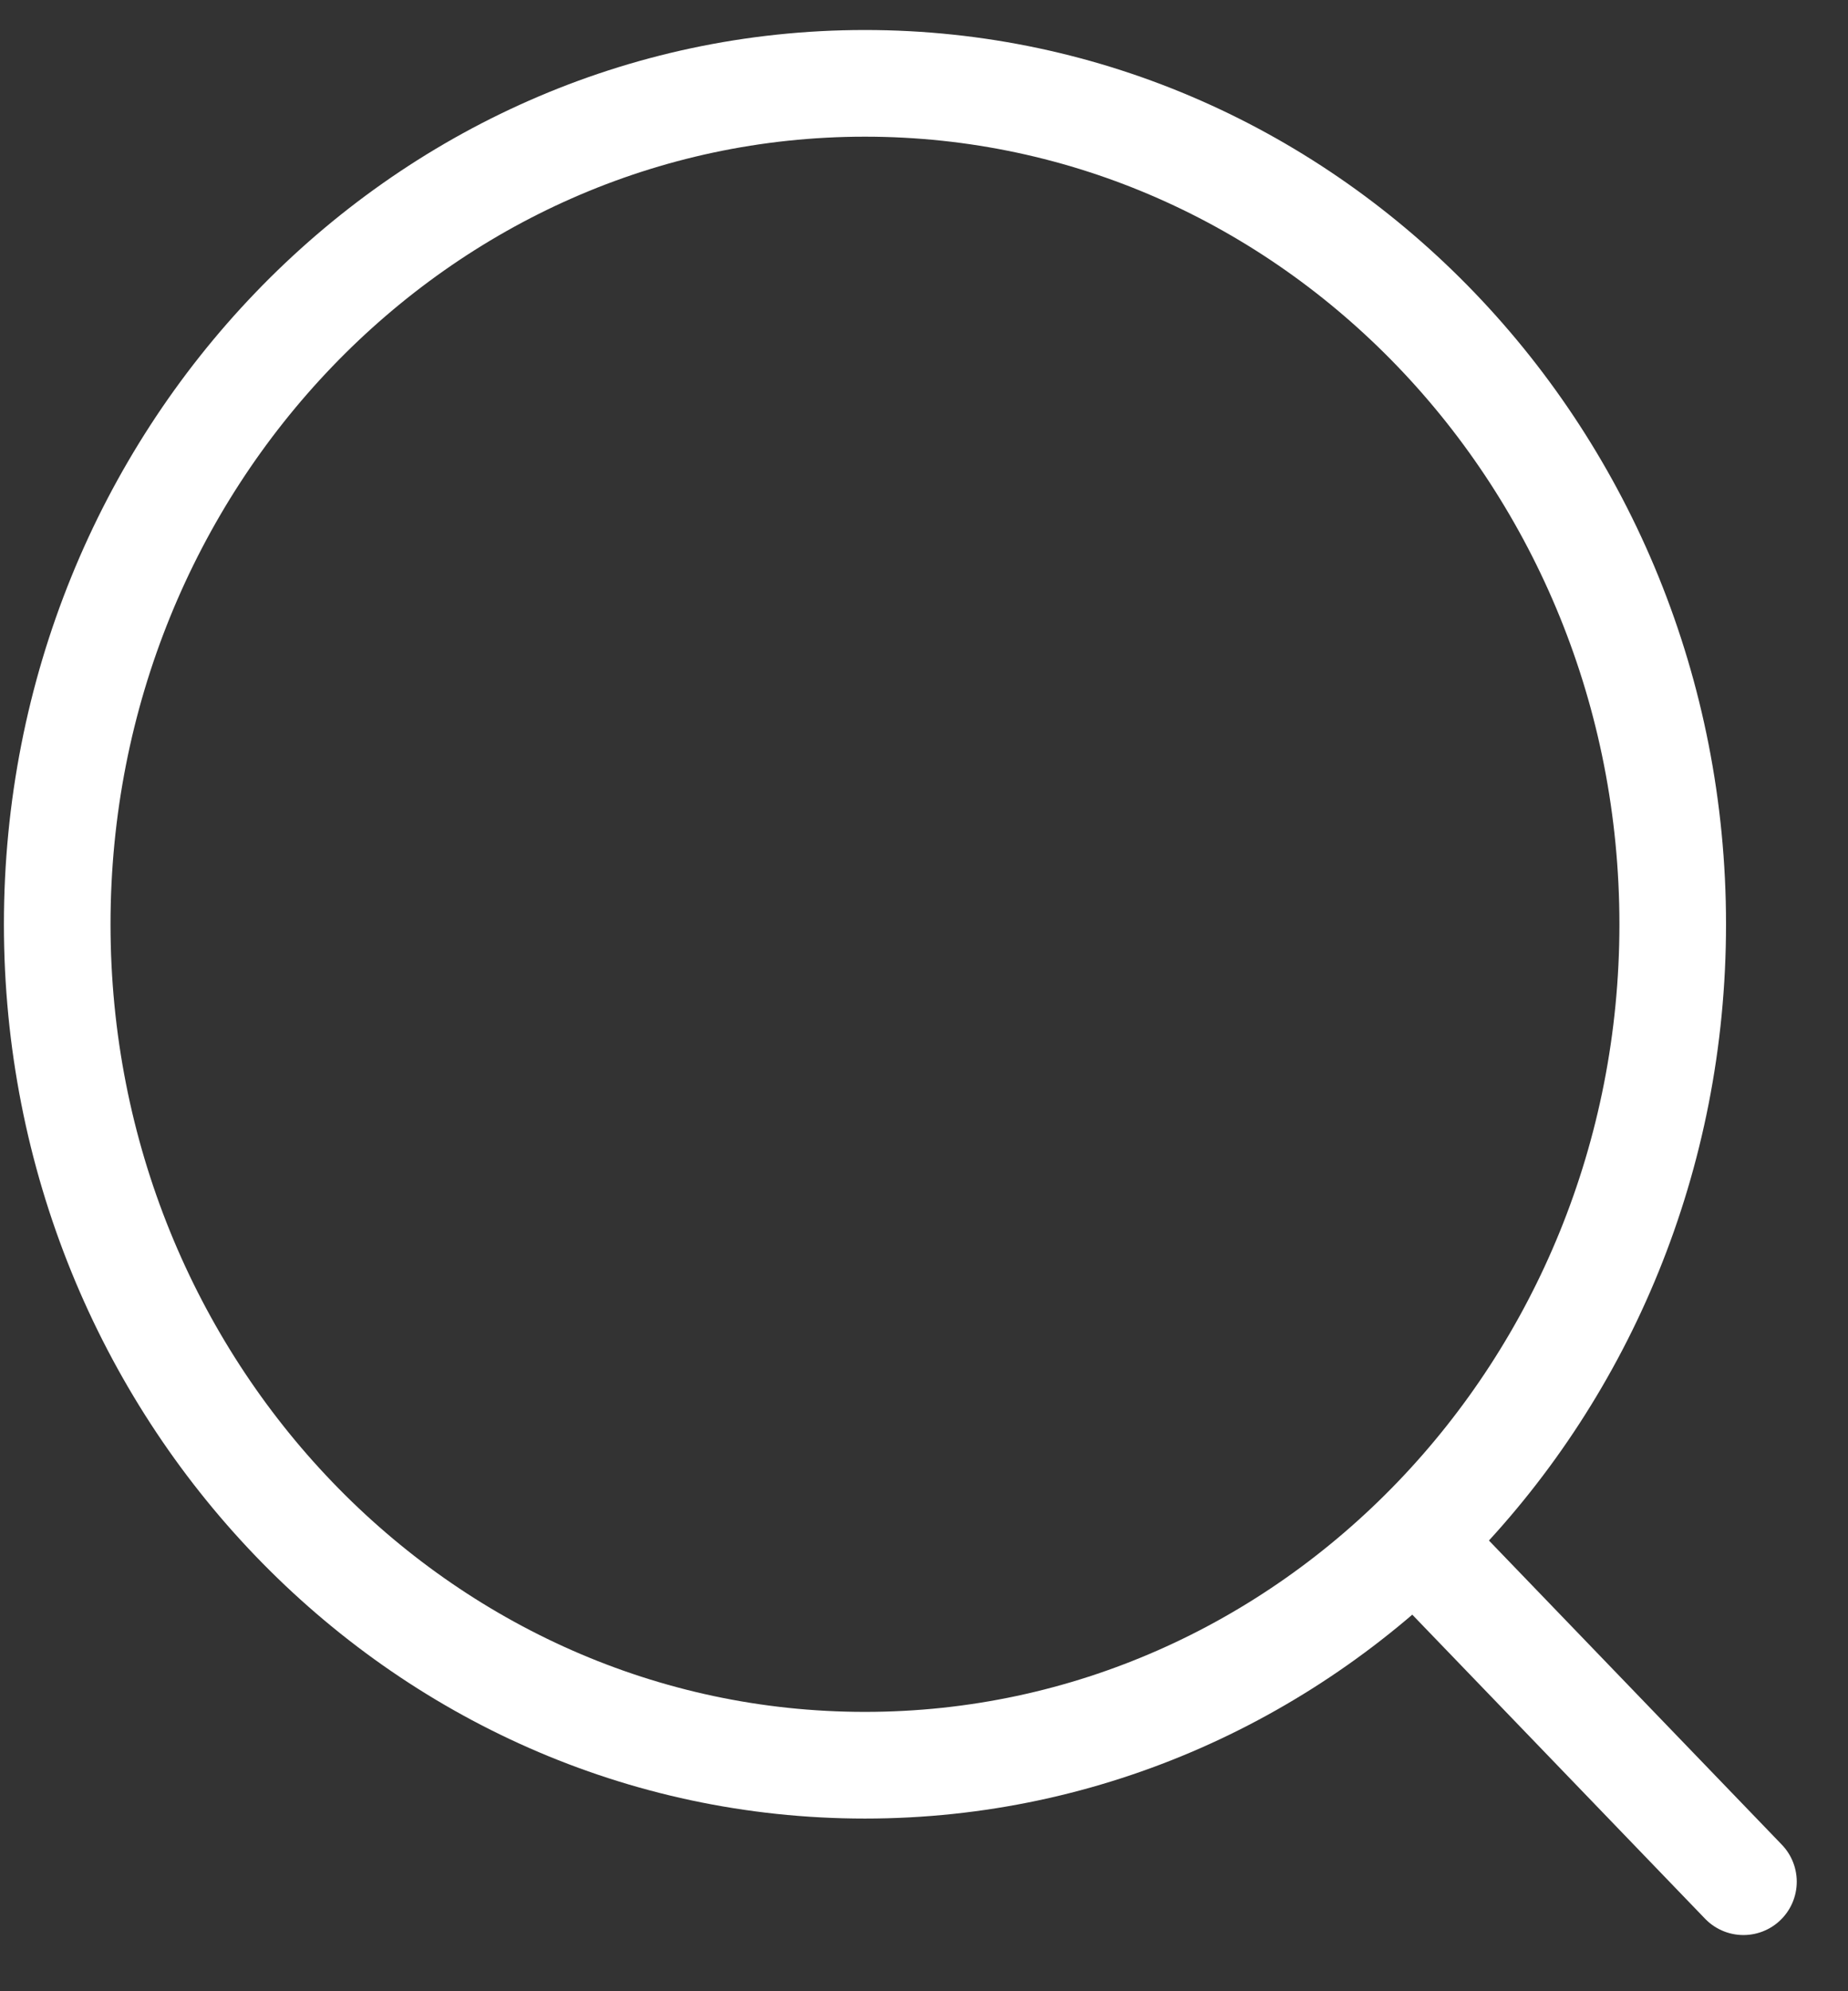 <svg width="26" height="28" viewBox="0 0 26 28" fill="none" xmlns="http://www.w3.org/2000/svg">
<rect x="0" y="0" width="26" height="28" fill="#333333" stroke="none"/>
<path d="M12.169 24.822C18.446 24.822 23.534 19.527 23.534 12.997C23.534 6.466 18.446 1.172 12.169 1.172C5.893 1.172 0.805 6.466 0.805 12.997C0.805 19.527 5.893 24.822 12.169 24.822Z" stroke="white" stroke-width="1.5" stroke-linecap="round" stroke-linejoin="round"/>
<path d="M20.074 21.836L24.529 26.46" stroke="white" stroke-width="1.5" stroke-linecap="round" stroke-linejoin="round"/>
</svg>
